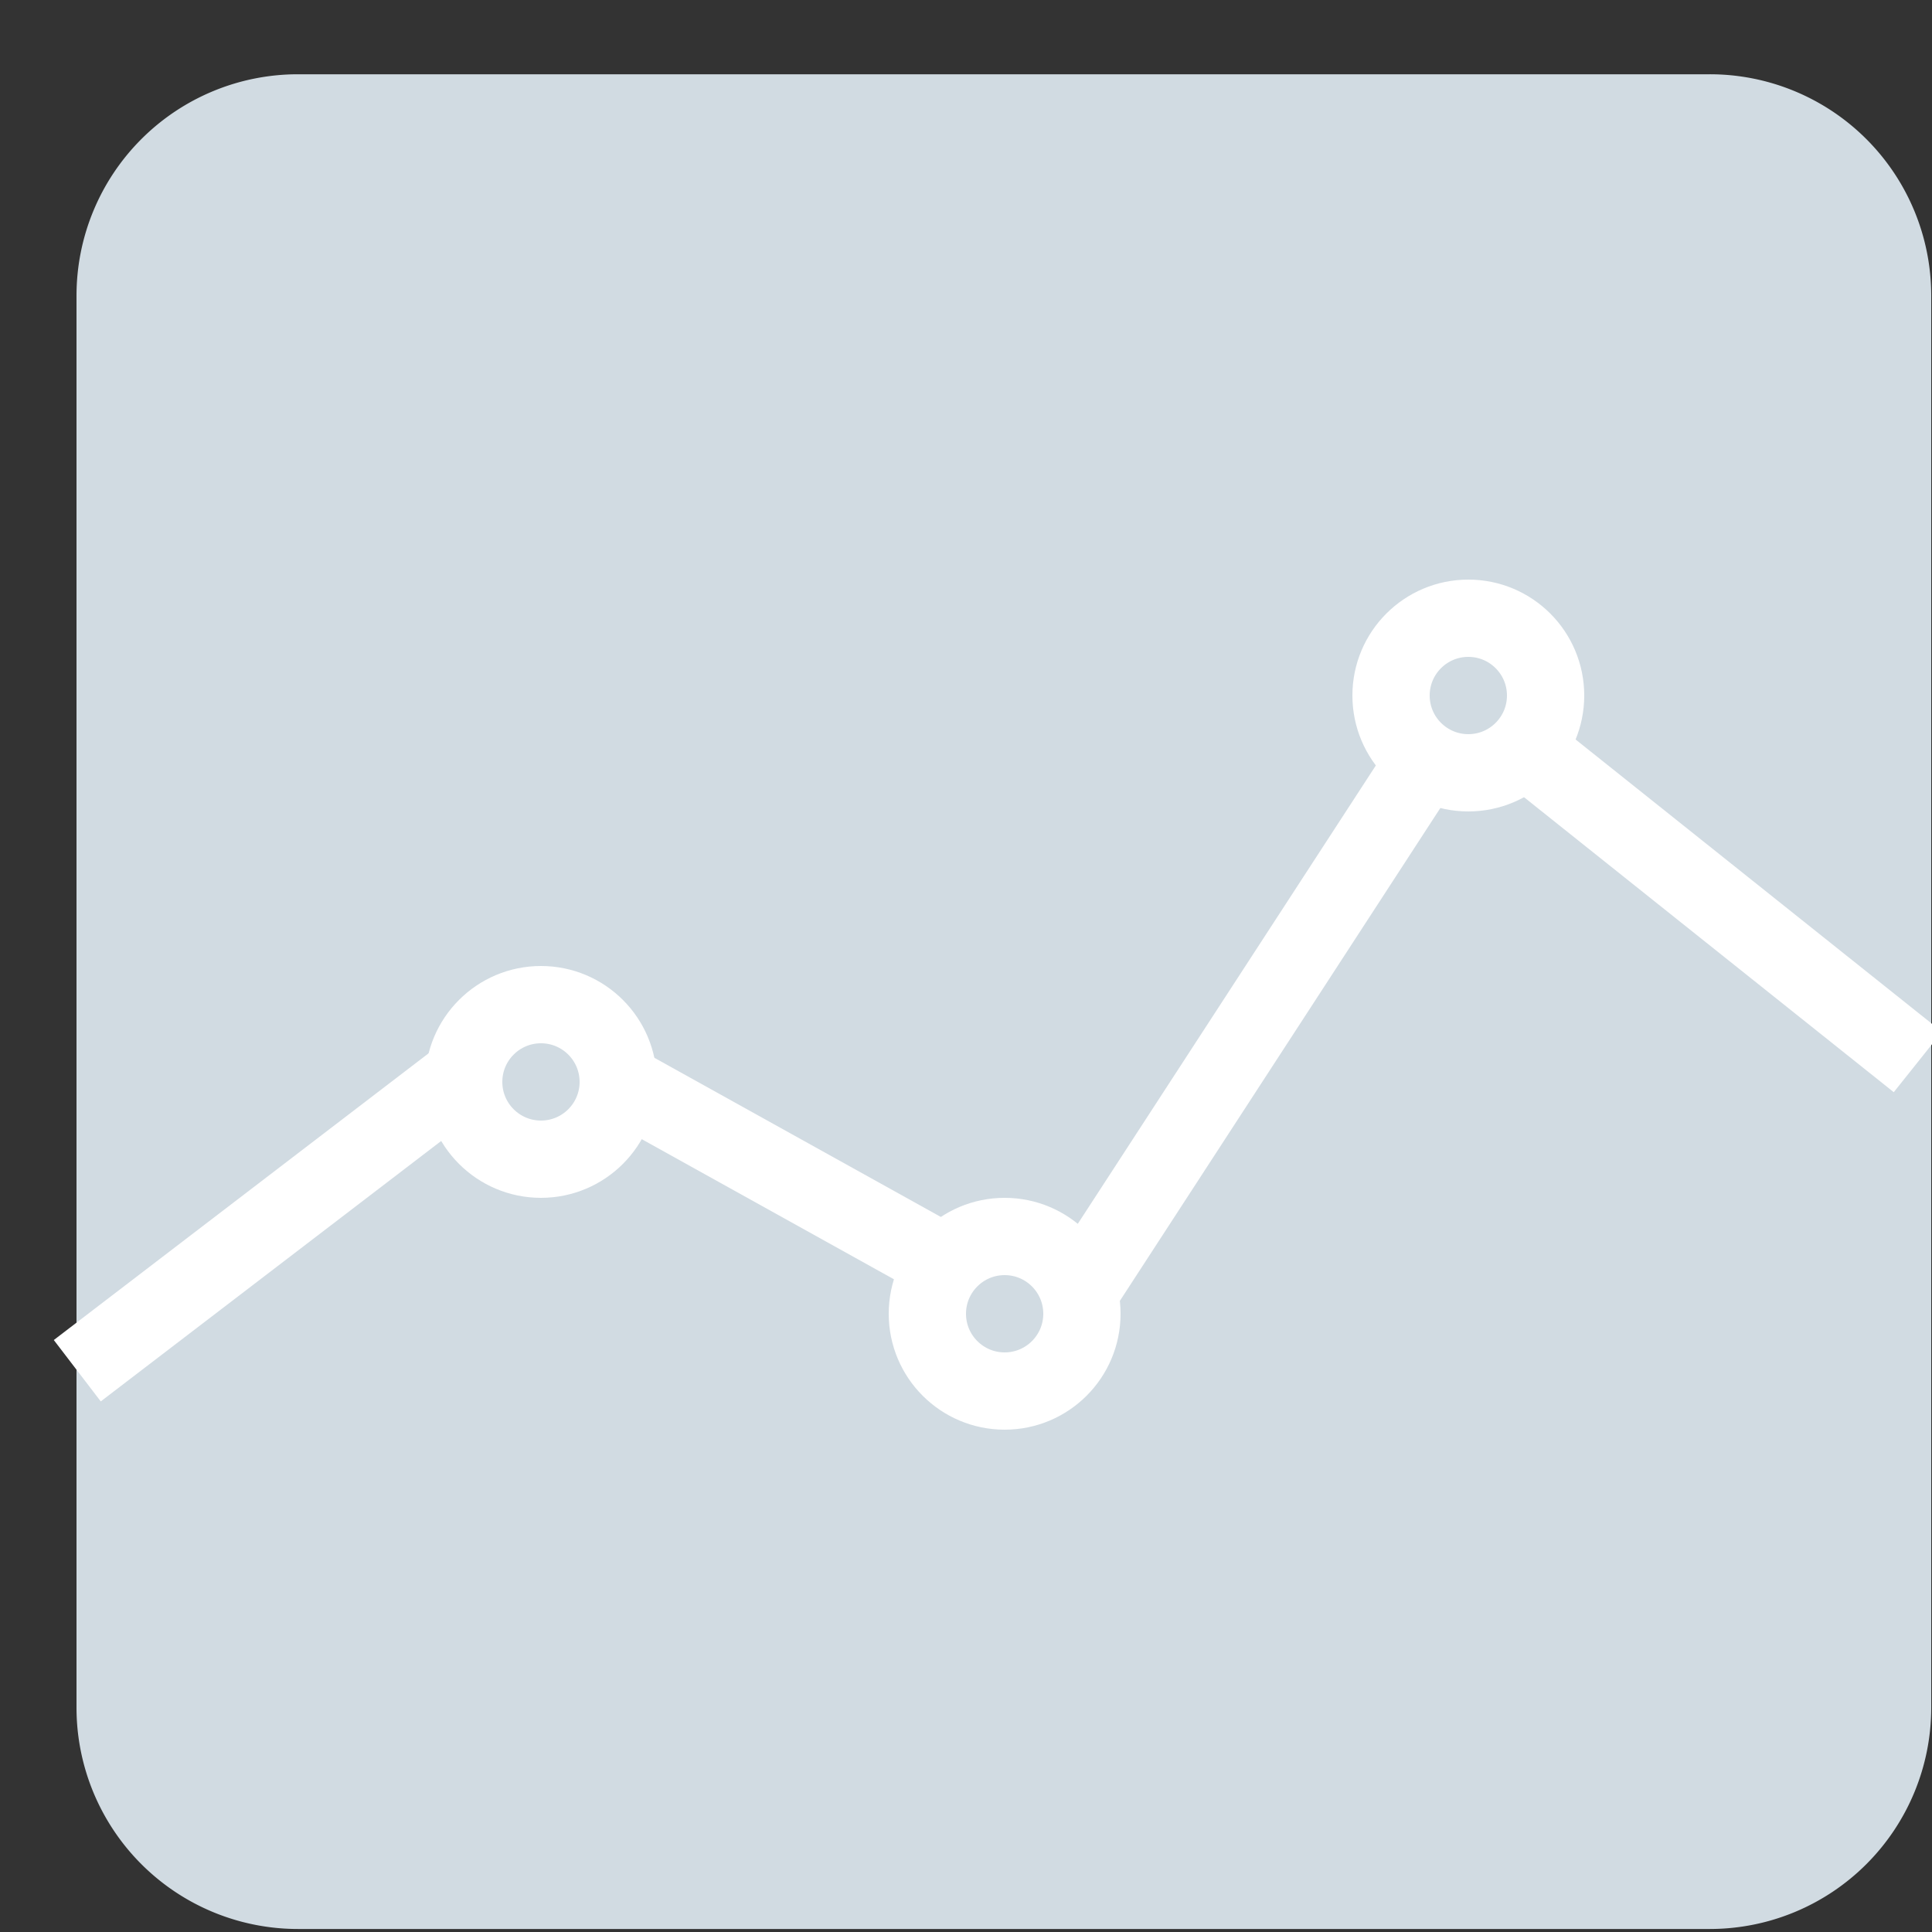 <svg xmlns="http://www.w3.org/2000/svg" width="25" height="25" viewBox="0 0 25 25">
    <rect x="0" y="0" width="25" height="25" fill="#333333" stroke="none"/>
    <g fill="none" fill-rule="evenodd">
        <path d="M1 2h24v22H1z"/>
        <g transform="translate(1 1)">
            <path fill="#D1DBE2" stroke="#D1DBE2" d="M23.49 2.826A2.365 2.365 0 0 0 21.123.461H2.854A2.365 2.365 0 0 0 .49 2.826v18.27a2.365 2.365 0 0 0 2.366 2.365h18.27a2.365 2.365 0 0 0 2.364-2.365V2.826z"/>
            <circle cx="6" cy="13" r="1" stroke="#FFF"/>
            <circle cx="12" cy="16" r="1" stroke="#FFF"/>
            <circle cx="18" cy="8" r="1" stroke="#FFF"/>
            <path stroke="#FFF" d="M18.5 8.5l5.317 4.242M13 15.671L17.338 9M7 13l4.5 2.5M0 16.737L4.885 13"/>
        </g>
    </g>
</svg>
